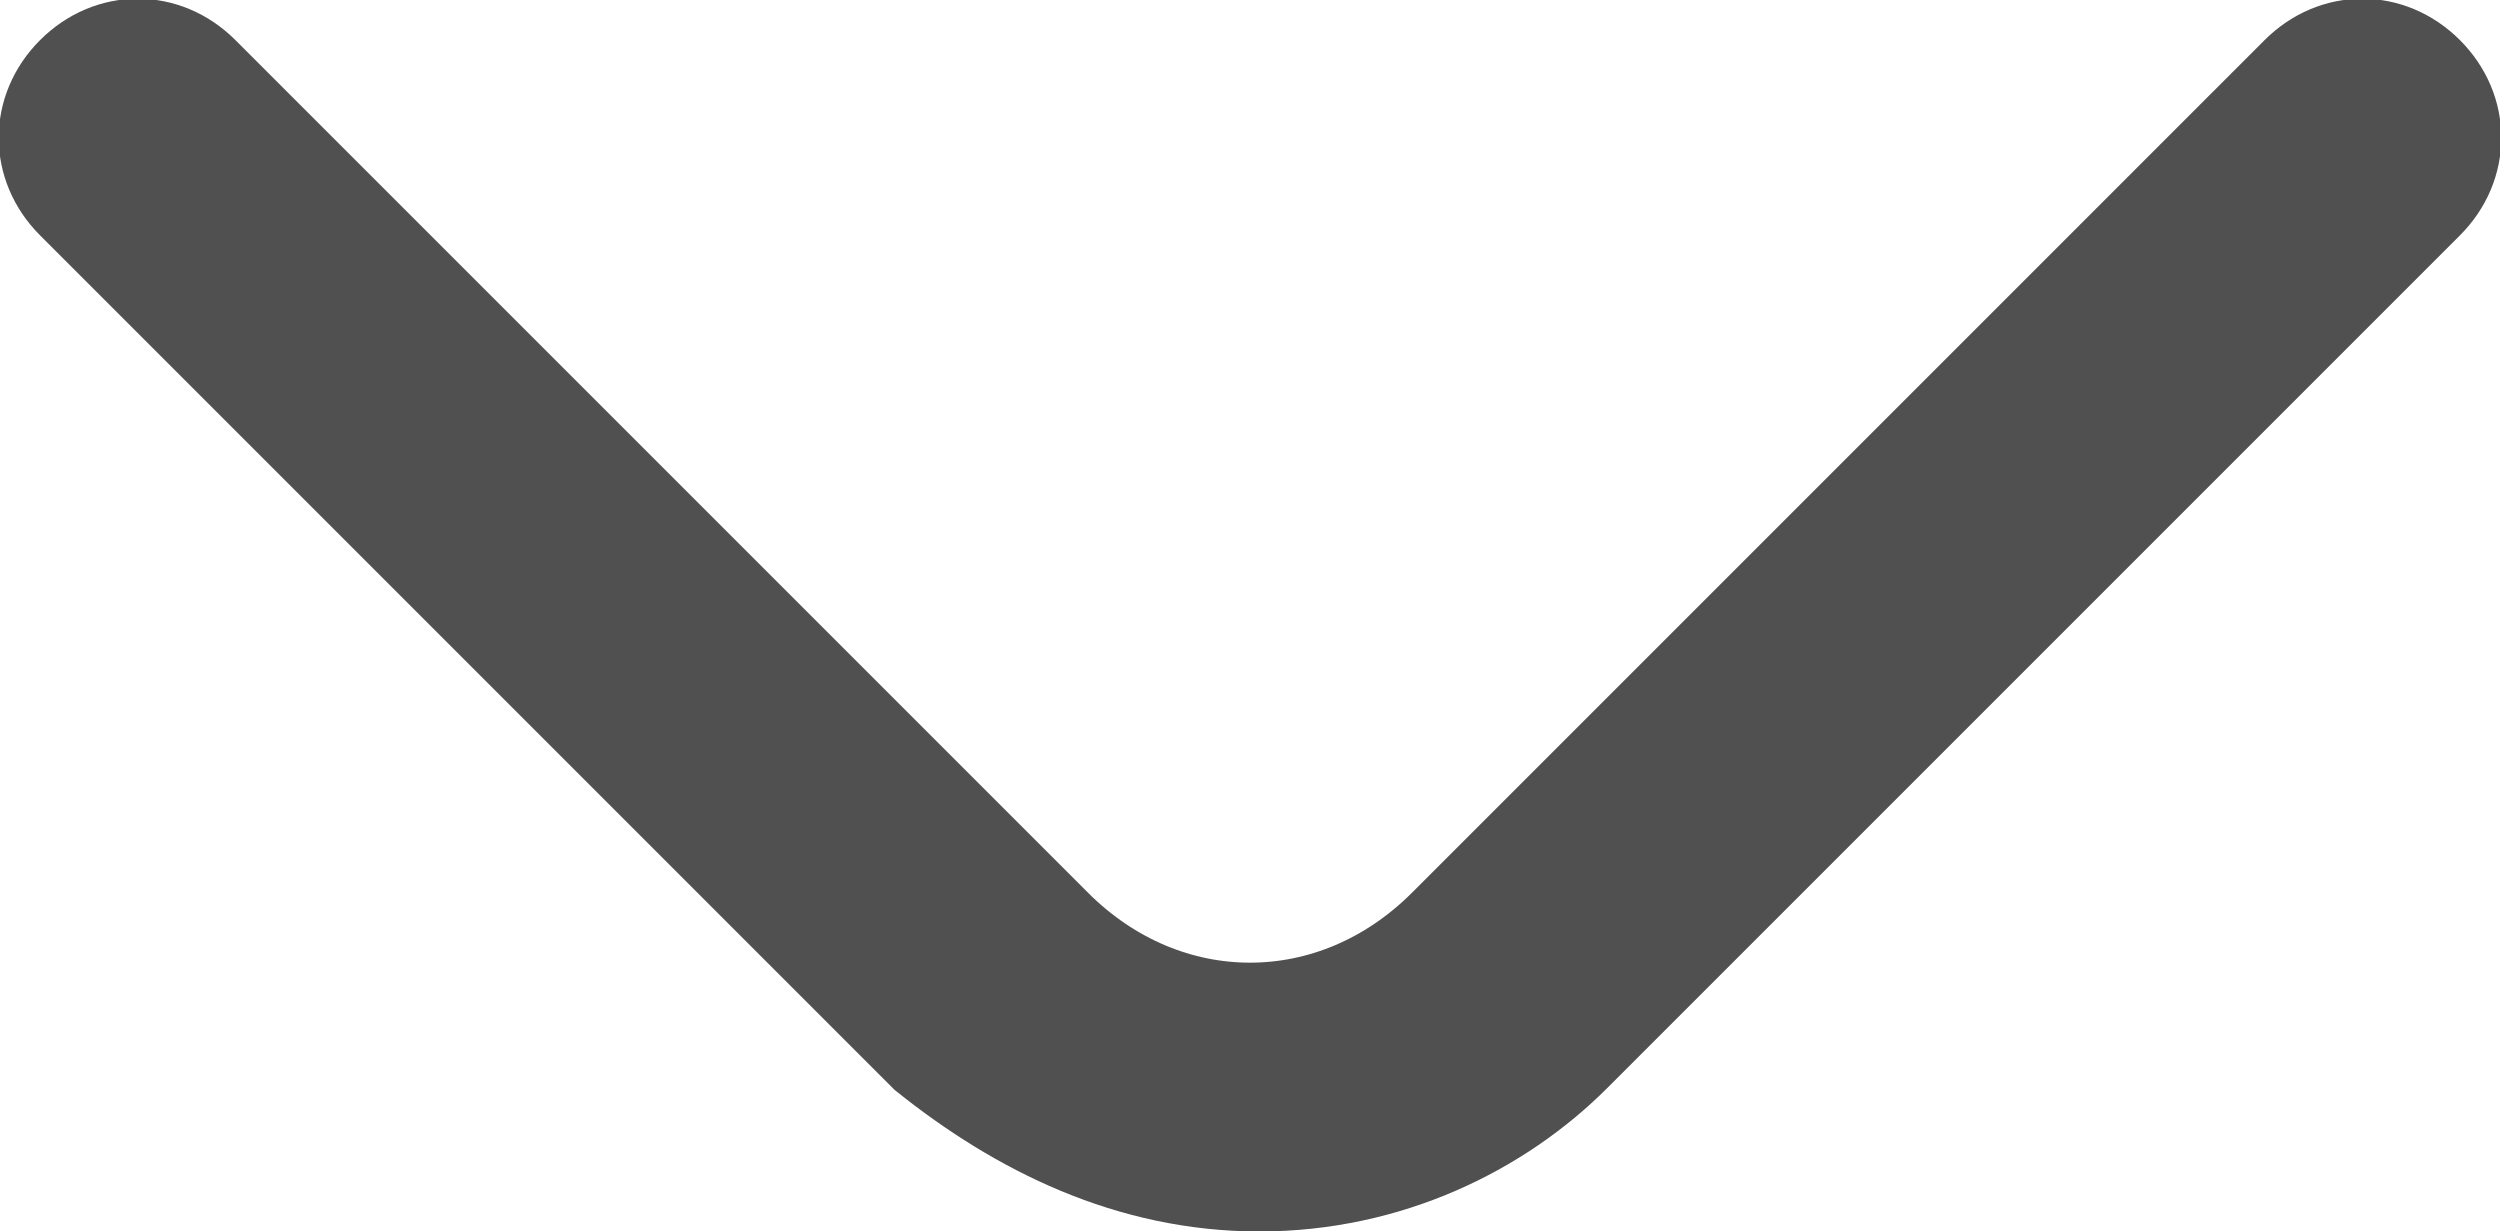 <svg xmlns="http://www.w3.org/2000/svg" viewBox="0 0 13.486 6.643" width="13.486" height="6.643"><path d="M6.793 6.393c-.7 0-1.3-.3-1.8-.7l-4.6-4.6c-.2-.2-.2-.5 0-.7.2-.2.5-.2.7 0l4.6 4.6c.6.6 1.5.6 2.1 0l4.6-4.6c.2-.2.5-.2.7 0 .2.2.2.5 0 .7l-4.6 4.6c-.4.4-1 .7-1.7.7z" fill="#505050" stroke="#505050" stroke-width=".5"/></svg>